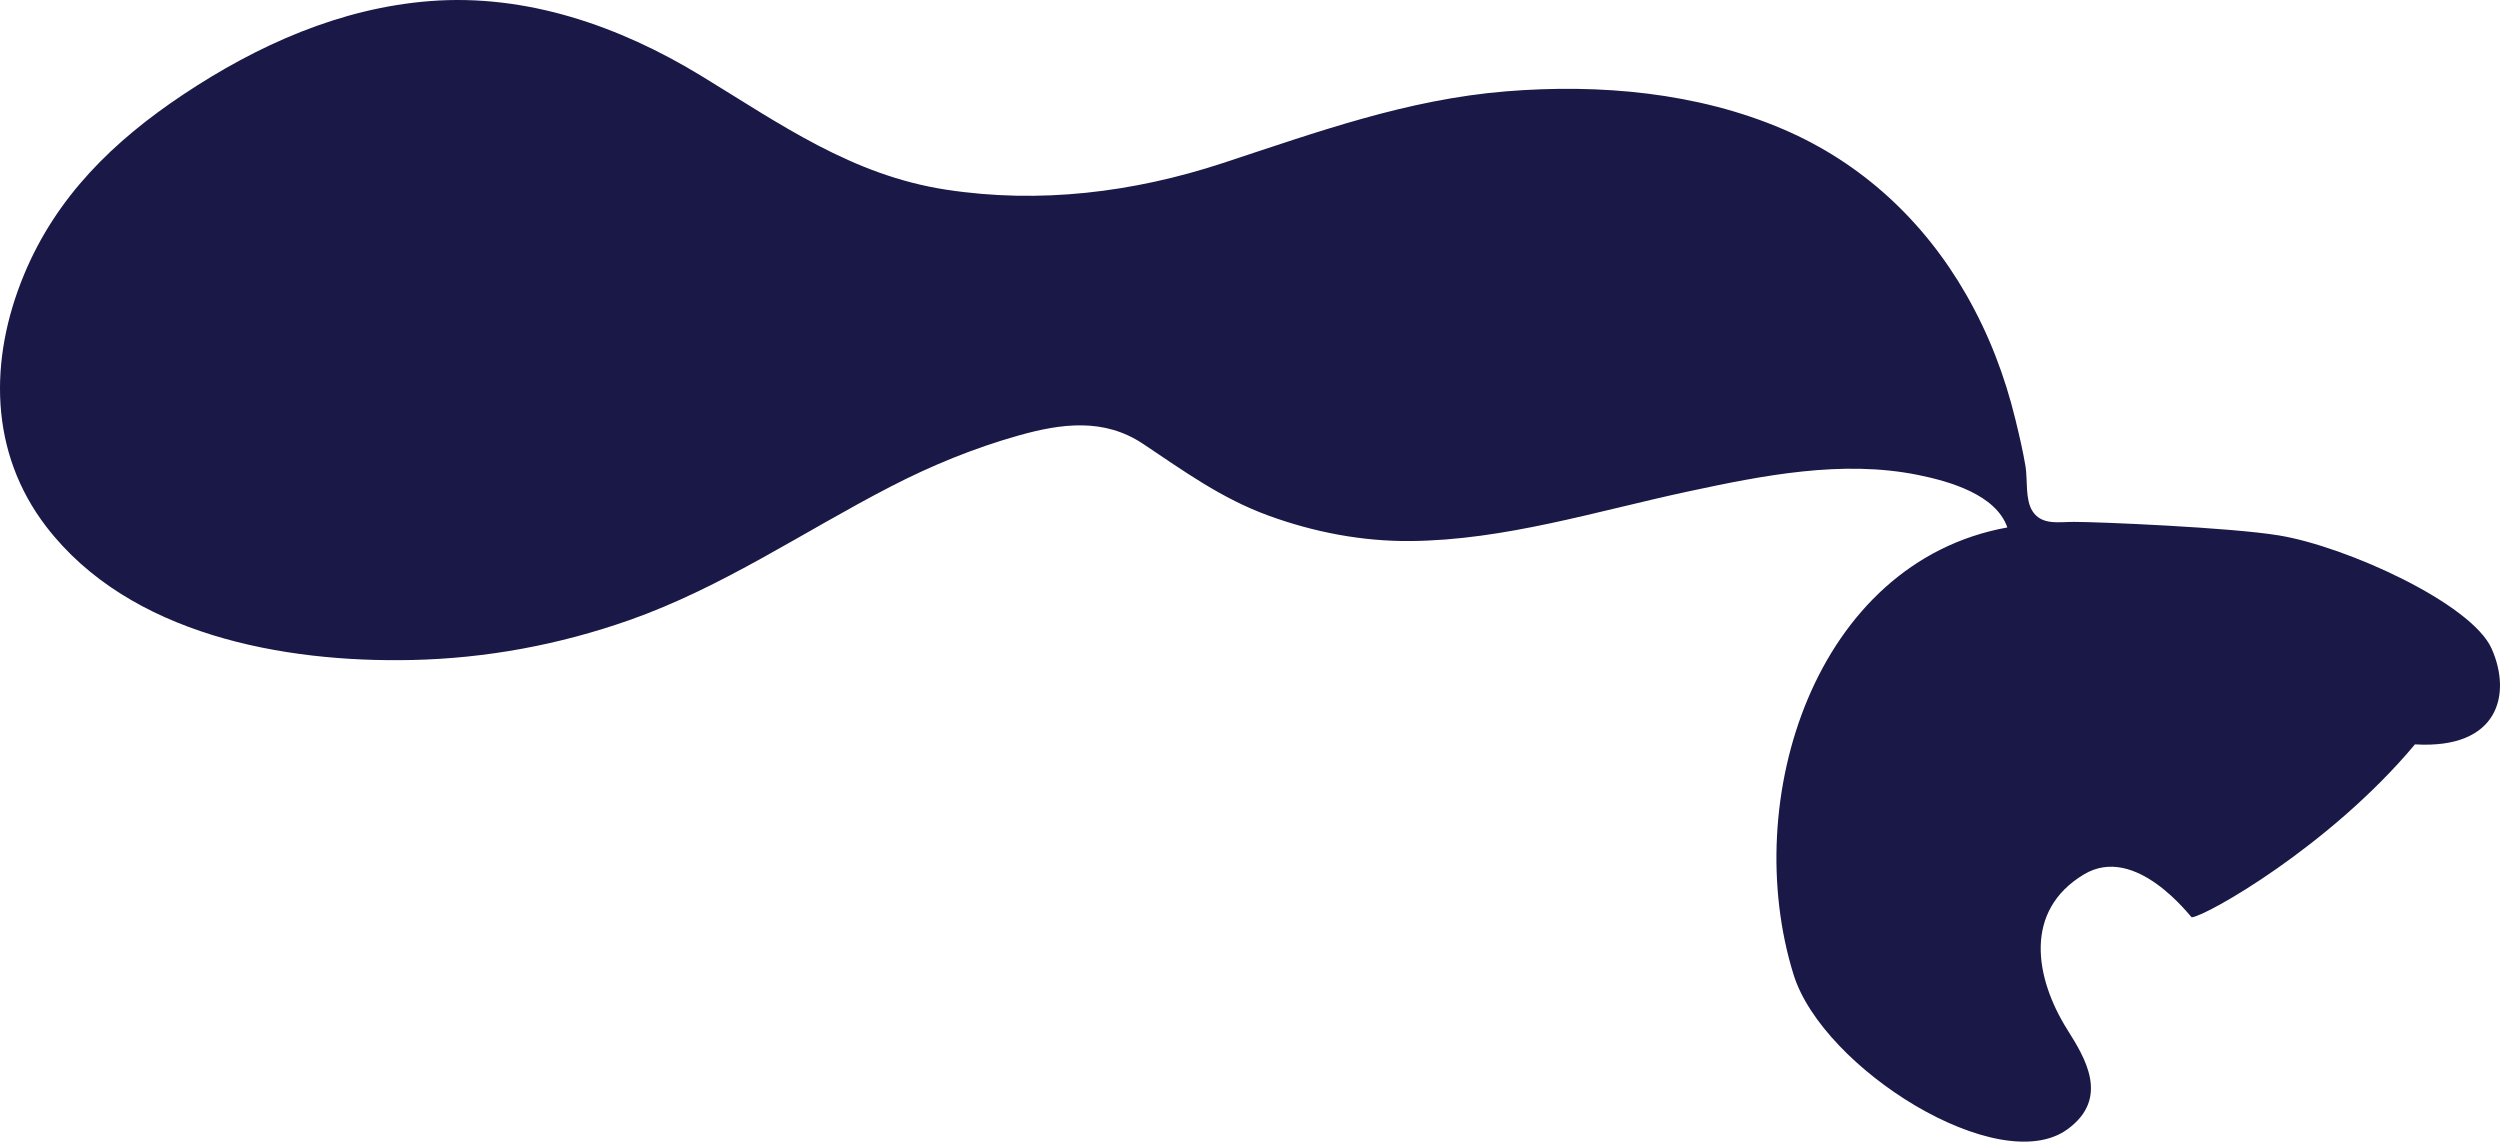 <svg width="133" height="61" viewBox="0 0 133 61" fill="none" xmlns="http://www.w3.org/2000/svg">
<path fill-rule="evenodd" clip-rule="evenodd" d="M121.232 28.483C118.631 28.057 111.63 27.764 110.338 27.764C109.513 27.764 108.619 27.953 108.13 27.196C107.73 26.576 107.876 25.528 107.757 24.809C107.618 23.973 107.421 23.149 107.222 22.326C106.655 19.985 105.798 17.758 104.598 15.667C102.347 11.745 99.049 8.672 94.885 6.884C90.288 4.91 85.085 4.458 80.14 4.858C74.848 5.286 70.057 7.031 65.06 8.674C60.299 10.239 55.311 10.855 50.331 10.09C45.313 9.32 41.522 6.604 37.29 4.026C32.957 1.386 28.006 -0.34 22.884 0.057C18.103 0.427 13.696 2.399 9.742 5.033C6.043 7.498 2.991 10.463 1.268 14.637C-0.586 19.126 -0.584 24.054 2.464 28.021C6.883 33.773 15.086 35.26 21.91 35.112C25.858 35.027 29.734 34.307 33.461 32.998C38.431 31.251 42.726 28.292 47.376 25.89C49.558 24.764 51.813 23.838 54.178 23.171C56.472 22.524 58.731 22.227 60.809 23.612C63.006 25.076 64.975 26.515 67.489 27.432C69.9 28.311 72.455 28.803 75.024 28.783C80.023 28.745 84.951 27.189 89.806 26.147C93.766 25.297 98.002 24.45 102.038 25.267C103.722 25.608 106.183 26.312 106.791 28.06C96.552 29.914 92.531 42.562 95.417 51.847C96.975 56.859 106.34 62.717 109.981 60.083C112.288 58.414 110.887 56.222 109.981 54.776C108.245 52.006 107.652 48.447 110.863 46.519C113.633 44.855 116.546 48.805 116.601 48.801C117.363 48.741 123.942 45.024 128.475 39.601C132.946 39.866 133.625 36.92 132.557 34.512C131.489 32.103 124.825 29.072 121.232 28.483Z" fill="#191847"/>
</svg>
